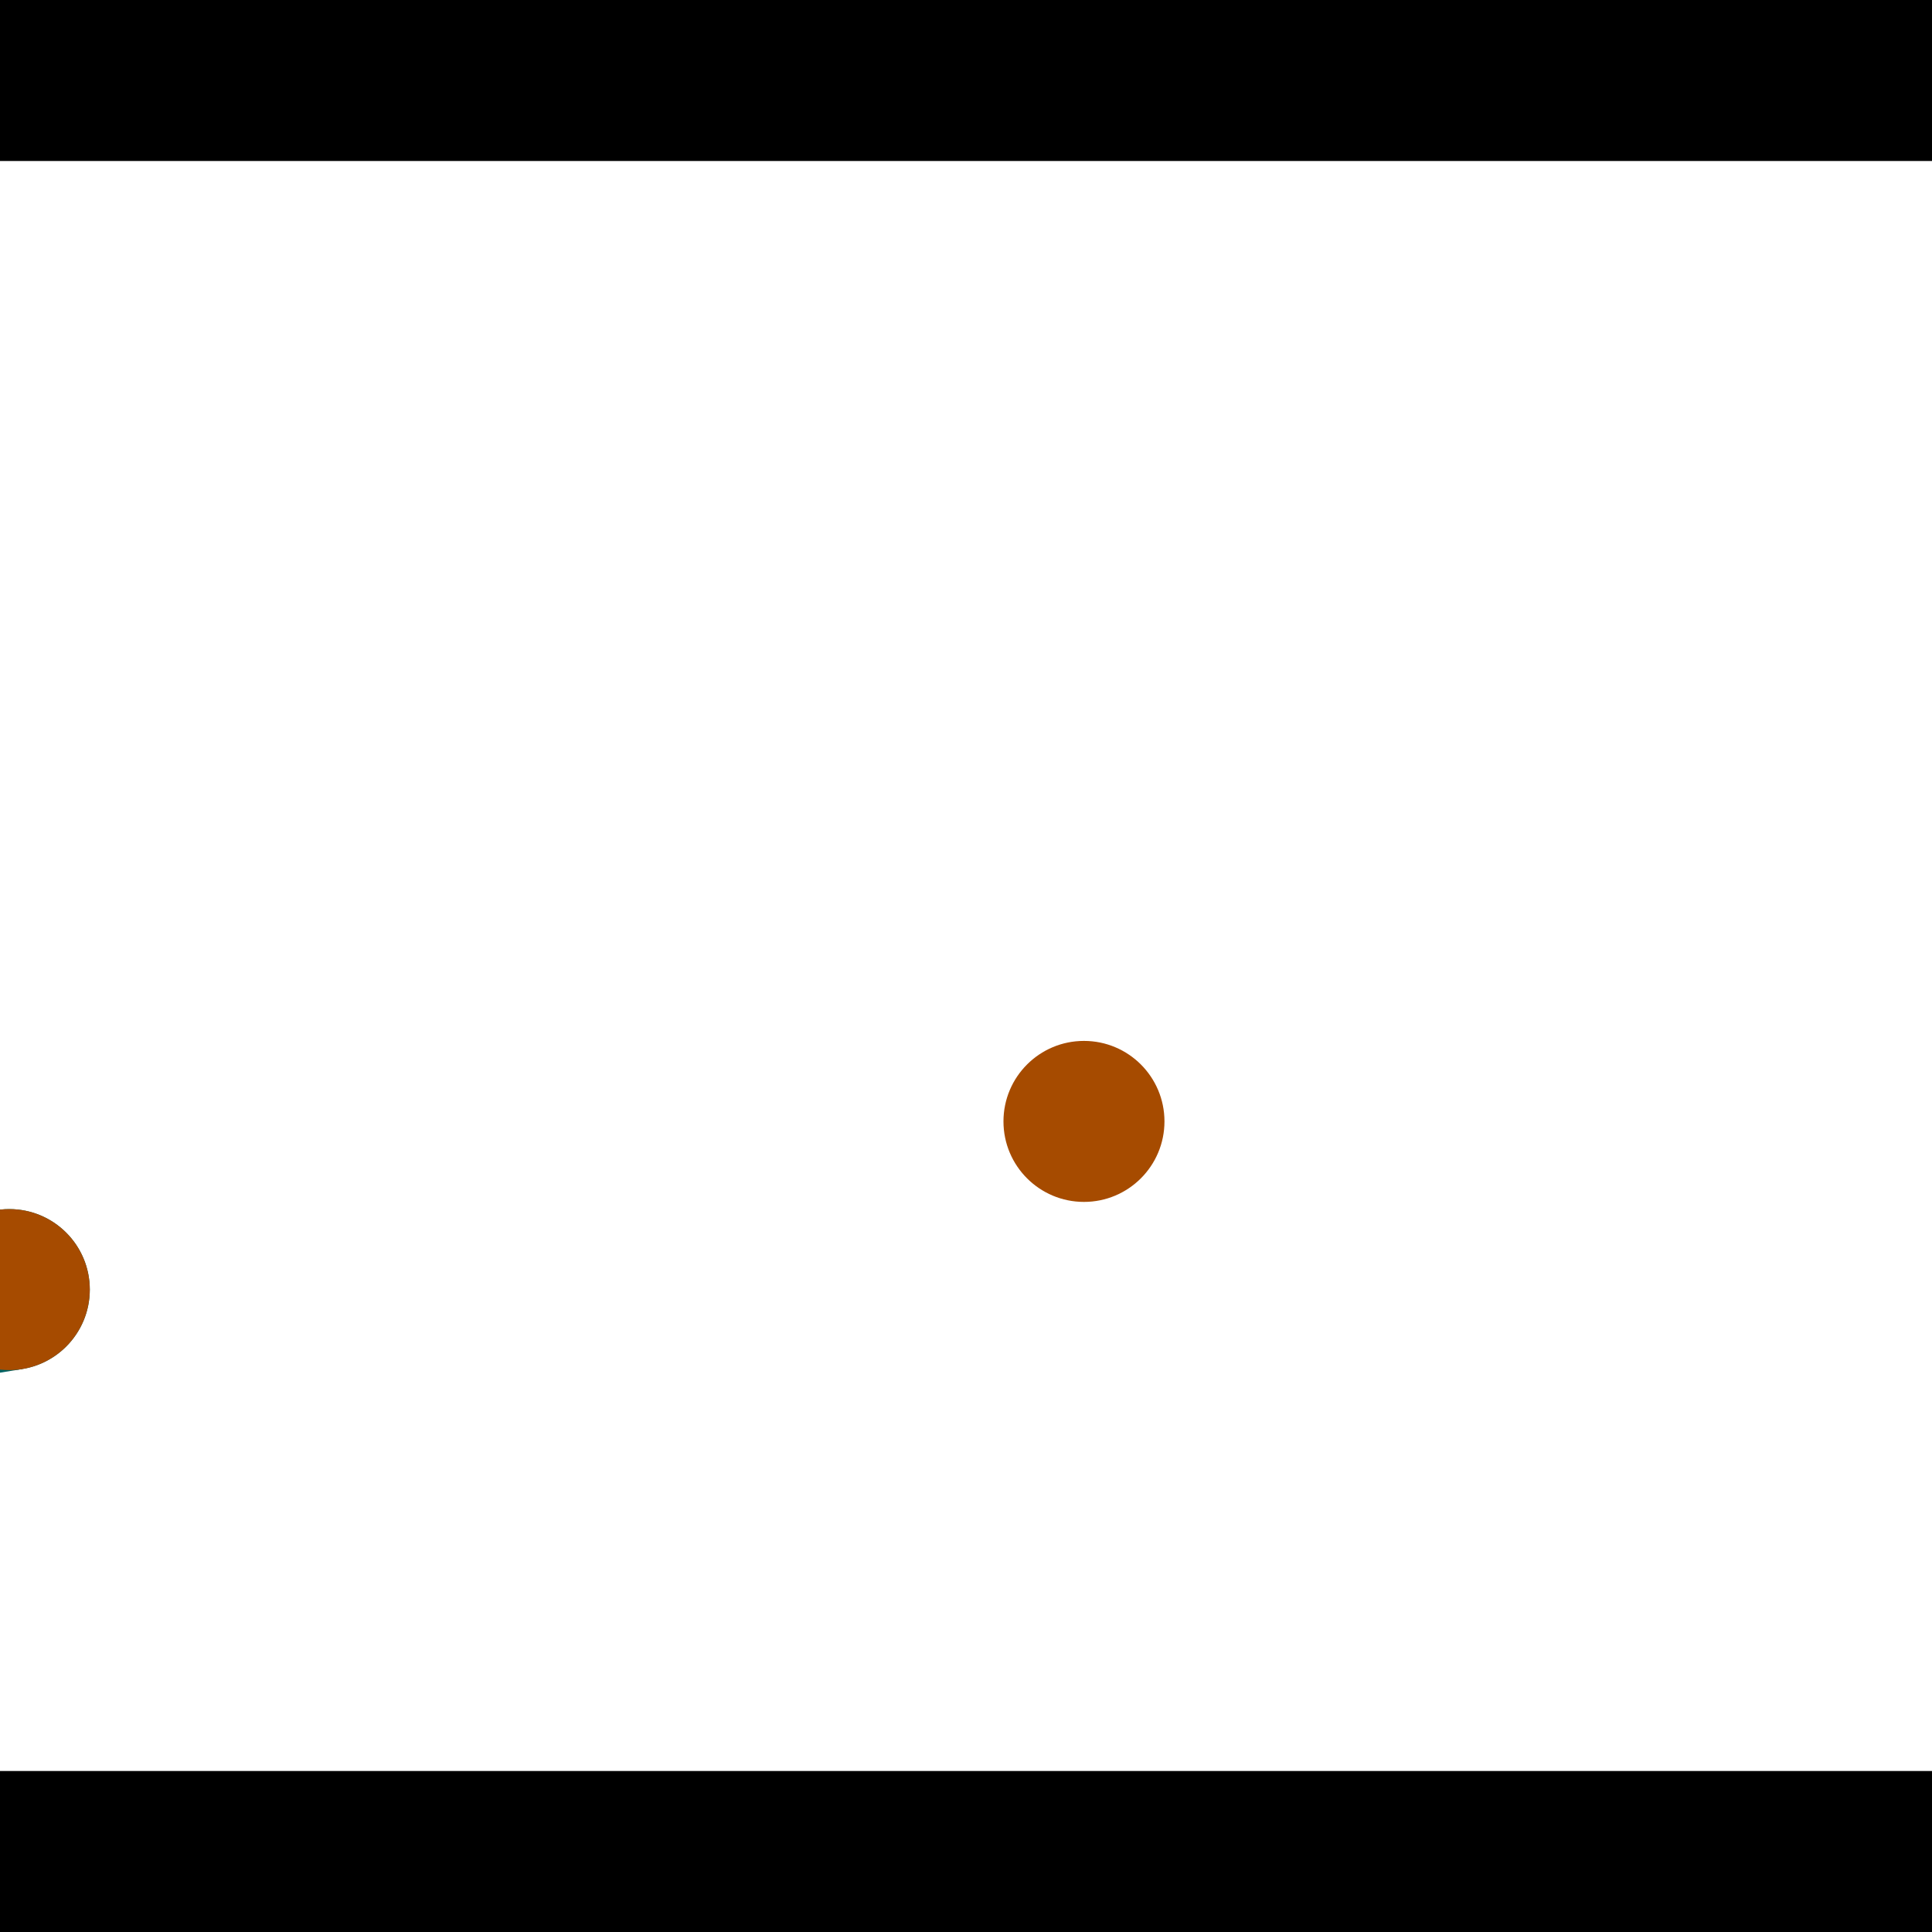 <?xml version="1.0" encoding="utf-8"?> <!-- Generator: Adobe Illustrator 13.0.0, SVG Export Plug-In . SVG Version: 6.00 Build 14948)  --> <svg version="1.2" baseProfile="tiny" id="Layer_1" xmlns="http://www.w3.org/2000/svg" xmlns:xlink="http://www.w3.org/1999/xlink" x="0px" y="0px" width="512px" height="512px" viewBox="0 0 512 512" xml:space="preserve">
<rect x="0" y="0" width="512" height="512" fill="#333333" stroke="none"/>
<polygon points="0,0 512,0 512,512 0,512" style="fill:#ffffff; stroke:#000000;stroke-width:0"/>
<polygon points="-205.729,397.398 -212.611,355.29 -0.976,320.701 5.906,362.809" style="fill:#006363; stroke:#000000;stroke-width:0"/>
<circle fill="#006363" stroke="#006363" stroke-width="0" cx="-209.17" cy="376.344" r="21.333"/>
<circle fill="#006363" stroke="#006363" stroke-width="0" cx="2.465" cy="341.755" r="21.333"/>
<polygon points="615.906,192.464 658.128,186.324 689.154,399.68 646.931,405.82" style="fill:#006363; stroke:#000000;stroke-width:0"/>
<circle fill="#006363" stroke="#006363" stroke-width="0" cx="637.017" cy="189.394" r="21.333"/>
<circle fill="#006363" stroke="#006363" stroke-width="0" cx="668.043" cy="402.75" r="21.333"/>
<polygon points="1256,469.333 256,1469.33 -744,469.333" style="fill:#000000; stroke:#000000;stroke-width:0"/>
<polygon points="-744,42.667 256,-957.333 1256,42.667" style="fill:#000000; stroke:#000000;stroke-width:0"/>
<circle fill="#a64b00" stroke="#a64b00" stroke-width="0" cx="-209.17" cy="376.344" r="21.333"/>
<circle fill="#a64b00" stroke="#a64b00" stroke-width="0" cx="2.465" cy="341.755" r="21.333"/>
<circle fill="#a64b00" stroke="#a64b00" stroke-width="0" cx="637.017" cy="189.394" r="21.333"/>
<circle fill="#a64b00" stroke="#a64b00" stroke-width="0" cx="668.043" cy="402.75" r="21.333"/>
<circle fill="#a64b00" stroke="#a64b00" stroke-width="0" cx="287.262" cy="297.185" r="21.333"/>
</svg>

